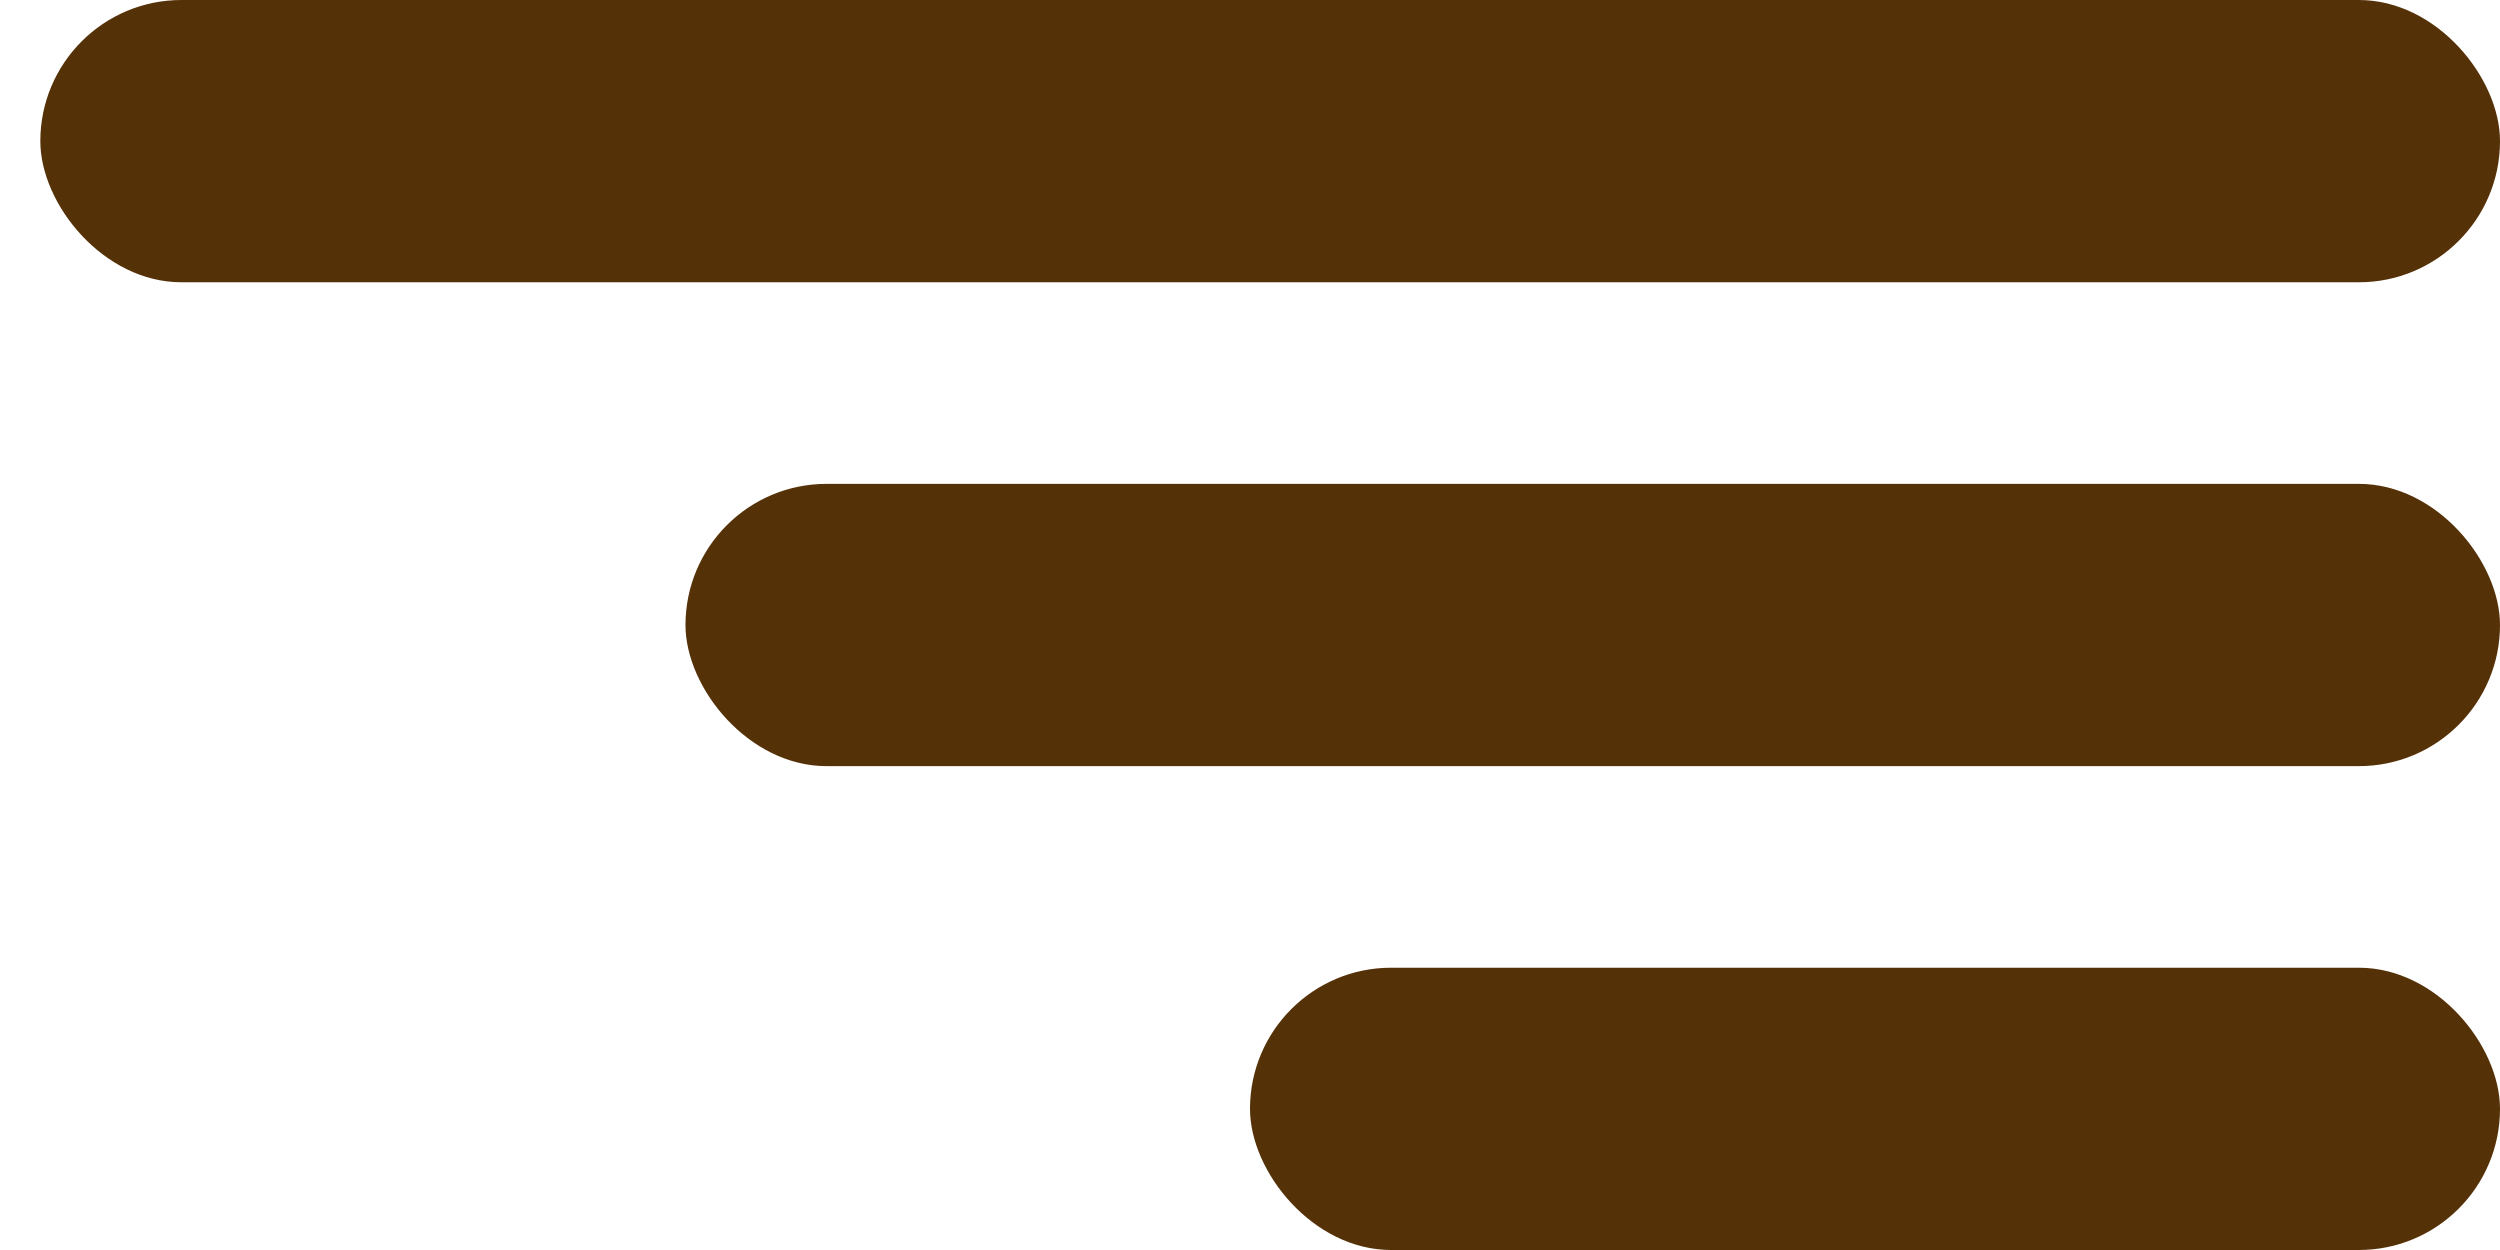 <svg width="46" height="23" viewBox="0 0 46 23" fill="none" xmlns="http://www.w3.org/2000/svg">
<g id="Burger-menu">
<rect id="Rectangle 31" x="0.742" width="45.258" height="5.194" rx="2.597" fill="#553107"/>
<rect id="Rectangle 32" x="12.613" y="8.903" width="33.387" height="5.194" rx="2.597" fill="#553107"/>
<rect id="Rectangle 33" x="23" y="17.806" width="23" height="5.194" rx="2.597" fill="#553107"/>
</g>
</svg>
